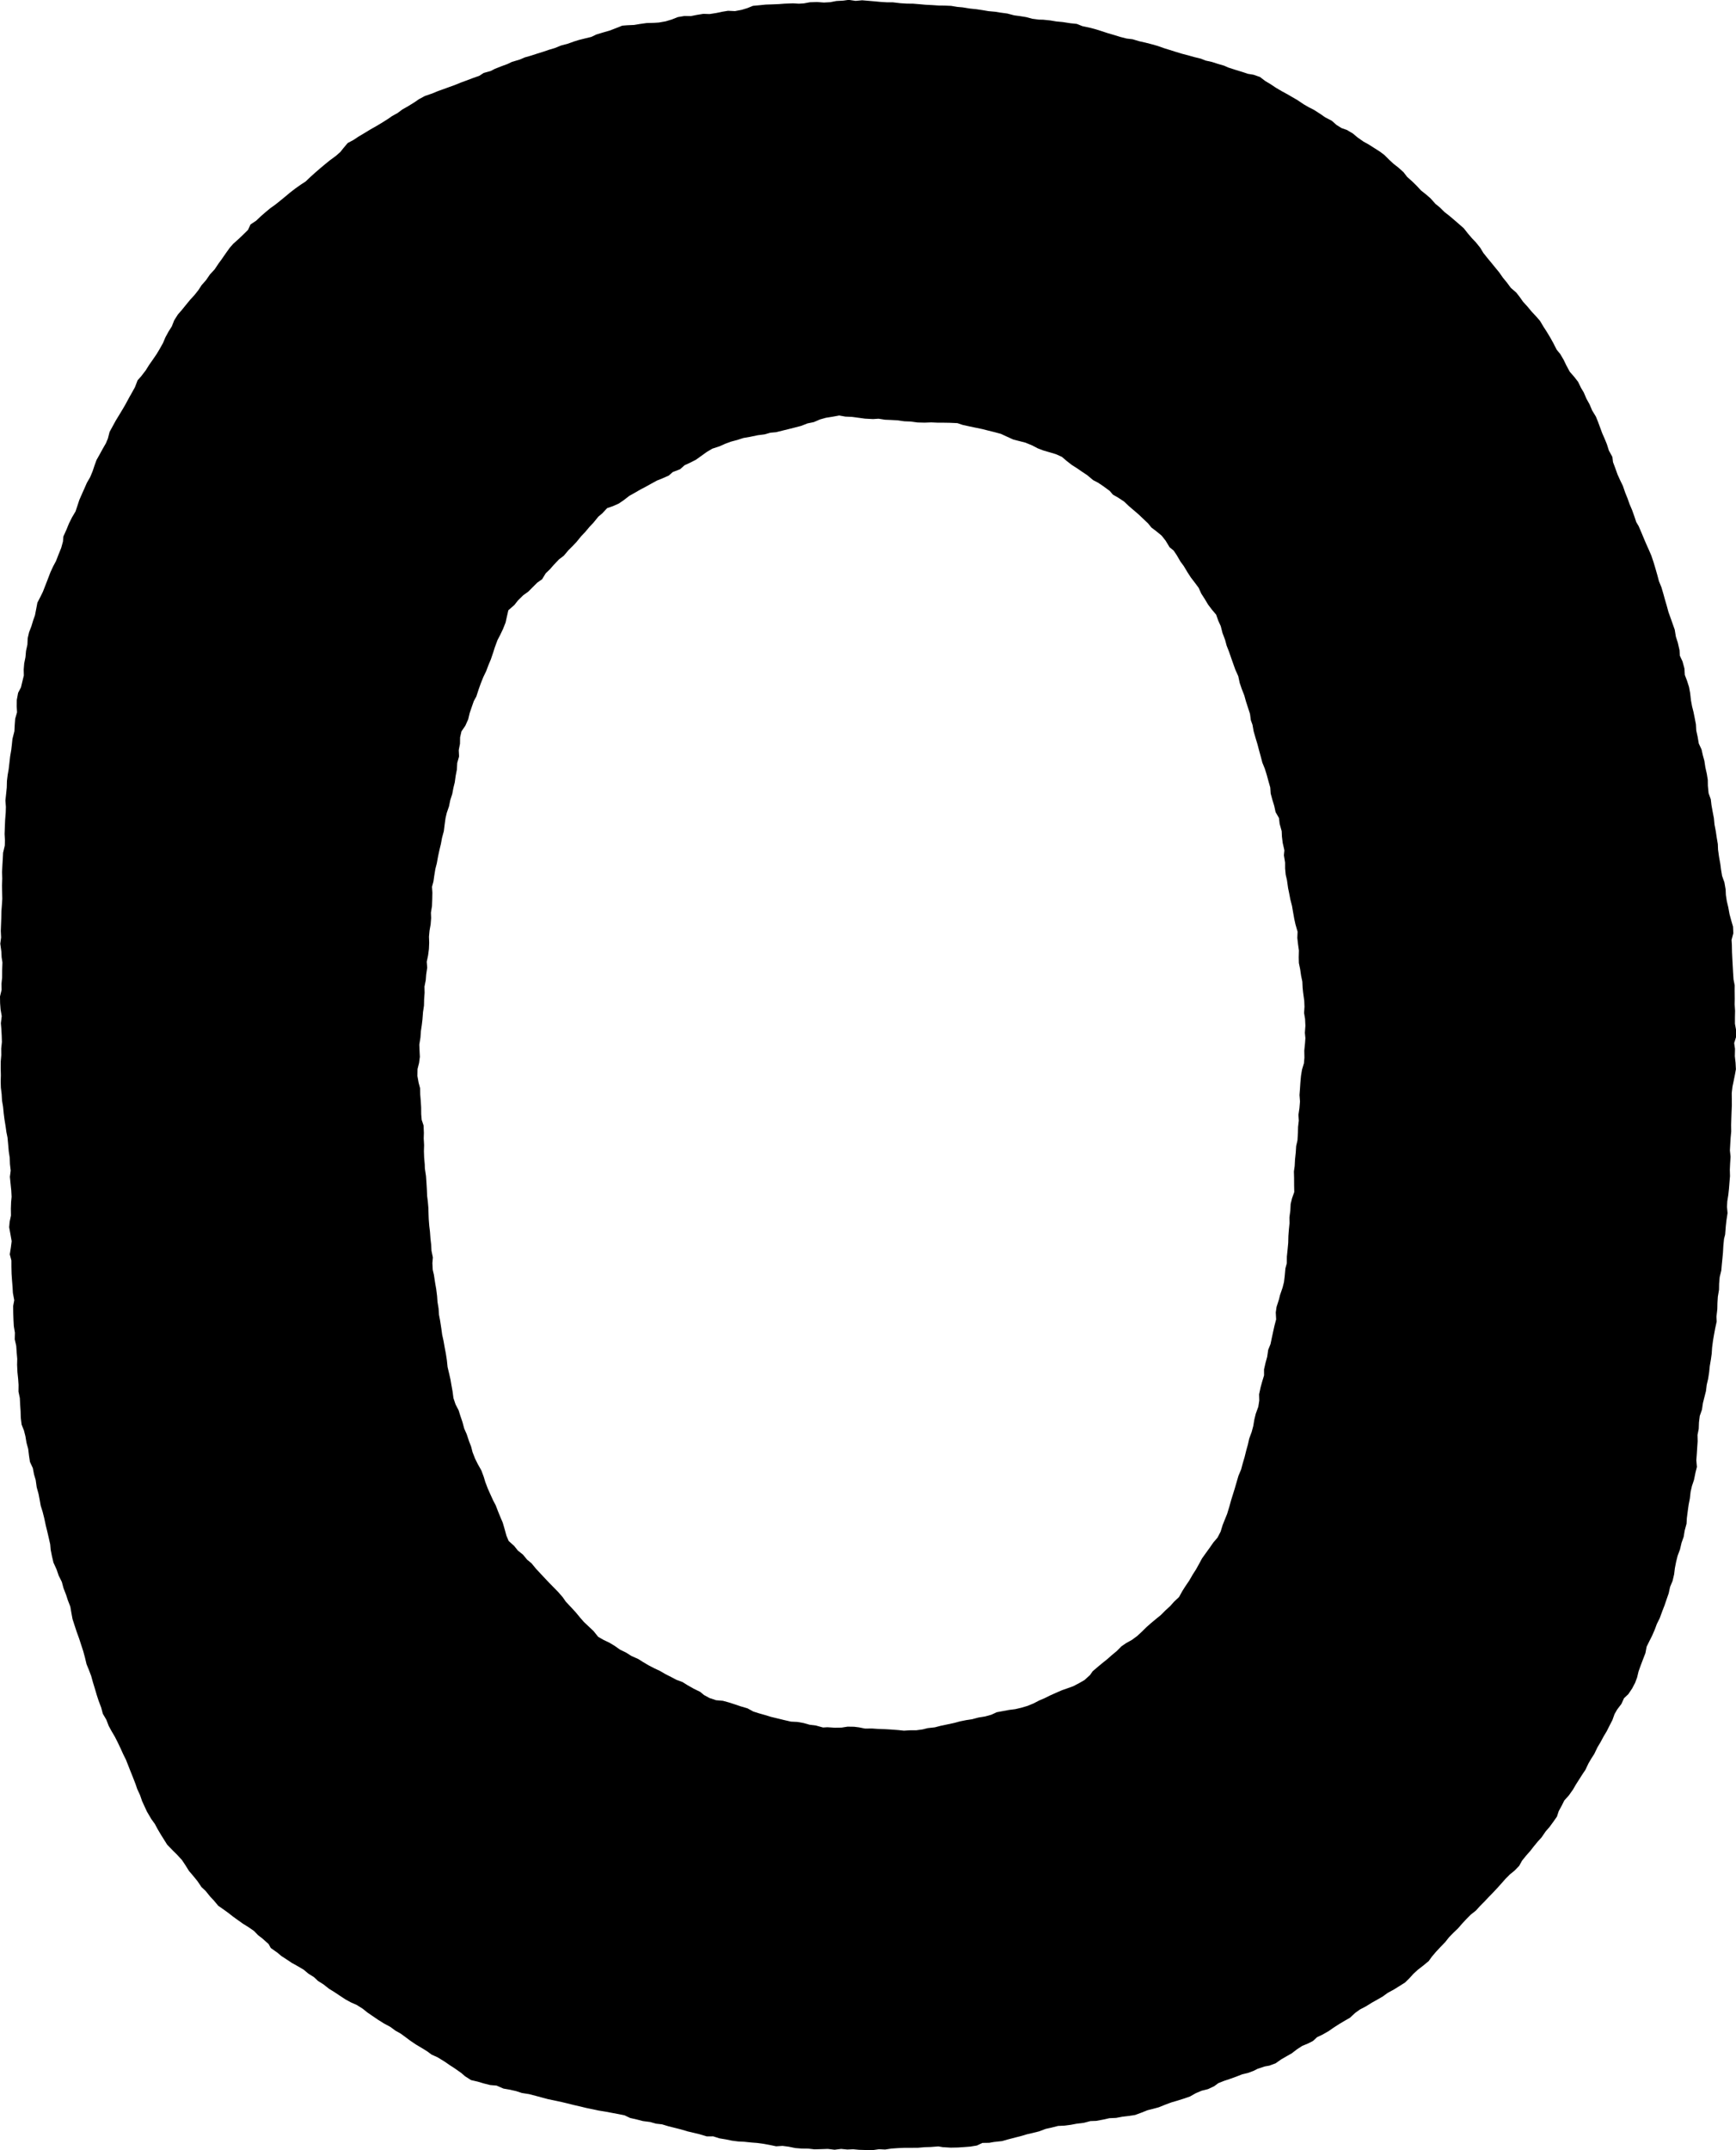 <?xml version="1.0" encoding="UTF-8" standalone="no"?>
<!-- Created with Inkscape (http://www.inkscape.org/) -->

<svg
   width="50.034mm"
   height="61.944mm"
   viewBox="0 0 50.034 61.944"
   version="1.1"
   id="svg5"
   xml:space="preserve"
   sodipodi:docname="o.svg"
   inkscape:version="1.2.2 (b0a8486541, 2022-12-01)"
   inkscape:export-filename="o_i.svg"
   inkscape:export-xdpi="96"
   inkscape:export-ydpi="96"
   xmlns:inkscape="http://www.inkscape.org/namespaces/inkscape"
   xmlns:sodipodi="http://sodipodi.sourceforge.net/DTD/sodipodi-0.dtd"
   xmlns="http://www.w3.org/2000/svg"
   xmlns:svg="http://www.w3.org/2000/svg"><sodipodi:namedview
     id="namedview7"
     pagecolor="#505050"
     bordercolor="#eeeeee"
     borderopacity="1"
     inkscape:showpageshadow="0"
     inkscape:pageopacity="0"
     inkscape:pagecheckerboard="0"
     inkscape:deskcolor="#505050"
     inkscape:document-units="mm"
     showgrid="false"
     inkscape:zoom="4.031583"
     inkscape:cx="48.988202"
     inkscape:cy="97.232279"
     inkscape:window-width="1920"
     inkscape:window-height="1011"
     inkscape:window-x="0"
     inkscape:window-y="0"
     inkscape:window-maximized="1"
     inkscape:current-layer="svg5" /><defs
     id="defs2"><inkscape:path-effect
       effect="roughen"
       id="path-effect183"
       is_visible="true"
       lpeversion="1.2"
       method="size"
       max_segment_size="0.19"
       segments="6"
       displace_x="0.13;562036735"
       displace_y="0.11;1174978230"
       global_randomize="0.5;367867303"
       handles="along"
       shift_nodes="true"
       fixed_displacement="false"
       spray_tool_friendly="false" /></defs><path
     style="fill:#000000;stroke-width:1.082"
     d="m 23.679,61.917 -0.205,0.006 -0.172,-0.02 -0.194,-0.002 -0.187,-0.015 -0.191,-0.039 -0.177,-0.023 -0.184,0.012 -0.172,-0.037 -0.191,-0.035 -0.185,-0.025 -0.159,-0.012 -0.214,-0.022 -0.175,-0.009 -0.178,-0.023 -0.174,-0.036 -0.187,-0.031 -0.178,-0.057 -0.187,8.54e-4 -0.214,-0.064 -0.138,-0.033 -0.204,-0.048 -0.184,-0.055 -0.17,-0.043 -0.193,-0.048 -0.185,-0.056 -0.179,-0.02 -0.161,-0.047 -0.21,-0.027 -0.17,-0.044 -0.201,-0.046 -0.163,-0.077 -0.197,-0.039 -0.177,-0.033 -0.176,-0.033 -0.192,-0.031 -0.158,-0.034 -0.2,-0.041 -0.159,-0.039 -0.2,-0.046 -0.184,-0.046 -0.159,-0.038 -0.209,-0.045 -0.193,-0.04 -0.164,-0.044 -0.189,-0.051 -0.194,-0.05 -0.204,-0.032 -0.172,-0.056 -0.196,-0.043 -0.163,-0.028 -0.198,-0.086 -0.185,-0.016 -0.187,-0.047 -0.171,-0.051 -0.194,-0.045 -0.172,-0.11 -0.107,-0.093 -0.185,-0.13 -0.152,-0.099 -0.145,-0.1 -0.208,-0.127 -0.167,-0.075 -0.125,-0.092 -0.156,-0.097 -0.164,-0.097 -0.168,-0.113 -0.135,-0.101 -0.139,-0.102 -0.159,-0.09 -0.143,-0.106 -0.186,-0.1 -0.169,-0.106 -0.172,-0.117 -0.137,-0.094 -0.13,-0.105 -0.176,-0.111 -0.16,-0.07 L 9.957,57.604 9.794,57.497 9.643,57.396 9.483,57.297 9.322,57.17 9.167,57.073 9.049,56.962 8.885,56.859 8.752,56.747 8.575,56.643 8.411,56.552 8.264,56.454 8.106,56.351 7.995,56.257 7.805,56.123 7.741,56.008 7.558,55.845 7.44,55.755 7.32,55.631 7.165,55.524 7.001,55.422 6.869,55.328 6.712,55.215 6.577,55.109 6.454,55.02 6.289,54.905 6.166,54.757 6.061,54.646 5.923,54.475 5.807,54.367 5.692,54.197 5.56,54.035 5.447,53.903 5.35,53.747 5.245,53.589 5.102,53.433 4.99,53.323 4.819,53.147 4.732,53.008 4.637,52.857 4.541,52.694 4.464,52.55 4.362,52.409 4.236,52.195 4.181,52.076 4.096,51.892 4.037,51.72 l -0.082,-0.178 -0.05,-0.147 -0.086,-0.221 -0.057,-0.141 -0.069,-0.176 -0.063,-0.159 -0.079,-0.159 -0.079,-0.175 -0.087,-0.182 -0.079,-0.154 -0.091,-0.154 -0.081,-0.149 -0.069,-0.179 -0.101,-0.172 -0.047,-0.178 -0.076,-0.201 -0.052,-0.16 -0.045,-0.154 -0.065,-0.212 -0.051,-0.185 -0.067,-0.176 -0.066,-0.16 -0.046,-0.193 -0.049,-0.181 -0.062,-0.19 -0.056,-0.173 -0.069,-0.19 -0.057,-0.173 -0.065,-0.2 -0.033,-0.177 -0.031,-0.183 -0.071,-0.183 -0.05,-0.155 -0.075,-0.193 -0.049,-0.182 -0.091,-0.183 -0.06,-0.175 -0.09,-0.198 -0.044,-0.187 -0.036,-0.181 -0.014,-0.159 -0.044,-0.195 -0.045,-0.193 -0.038,-0.153 -0.045,-0.212 -0.047,-0.186 -0.055,-0.176 -0.031,-0.175 -0.03,-0.158 -0.054,-0.196 -0.029,-0.208 -0.049,-0.166 -0.033,-0.176 -0.084,-0.182 -0.026,-0.173 -0.024,-0.198 -0.049,-0.179 -0.031,-0.186 -0.042,-0.166 -0.068,-0.172 -0.024,-0.199 -0.005,-0.185 -0.013,-0.189 -0.009,-0.19 -0.039,-0.186 0.002,-0.197 -0.012,-0.171 -0.02,-0.19 -0.01,-0.216 0.004,-0.172 -0.016,-0.181 -0.013,-0.192 -0.043,-0.187 0.005,-0.192 -0.031,-0.186 -0.01,-0.18 -0.007,-0.196 -0.003,-0.204 0.032,-0.169 -0.039,-0.209 -0.01,-0.175 -0.015,-0.188 -0.013,-0.187 -0.005,-0.193 -6.2409e-4,-0.194 -0.046,-0.176 0.032,-0.206 0.022,-0.173 -0.036,-0.204 -0.036,-0.198 0.014,-0.157 0.038,-0.18 -0.003,-0.2 0.007,-0.194 0.014,-0.146 -0.01,-0.186 -0.021,-0.204 -0.018,-0.185 0.023,-0.182 -0.021,-0.182 -0.007,-0.188 -0.028,-0.184 -0.016,-0.189 -0.019,-0.205 -0.032,-0.155 -0.025,-0.18 -0.032,-0.195 -0.021,-0.164 L 0.088,31.884 0.058,31.707 0.048,31.525 0.025,31.336 0.02,31.153 0.025,30.98 0.02,30.775 0.021,30.587 0.037,30.399 0.035,30.208 0.055,30.021 0.049,29.831 0.038,29.637 0.025,29.479 0.05,29.275 0.017,29.085 0.003,28.902 -1.0737997e-6,28.709 0.046,28.518 l -0.003,-0.179 0.018,-0.176 0.001,-0.212 0.008,-0.224 -0.023,-0.148 -0.008,-0.163 -0.031,-0.228 0.024,-0.179 -0.009,-0.189 0.007,-0.188 0.007,-0.188 0.003,-0.182 0.013,-0.171 0.013,-0.198 -0.005,-0.2 -0.004,-0.182 0.008,-0.2 -0.006,-0.187 0.011,-0.217 0.01,-0.16 0.009,-0.18 0.049,-0.207 0.005,-0.147 -0.011,-0.183 0.008,-0.217 0.008,-0.189 0.017,-0.211 0.005,-0.164 -0.014,-0.188 0.021,-0.193 0.018,-0.18 0.005,-0.19 0.021,-0.172 0.029,-0.165 0.023,-0.198 0.02,-0.176 0.031,-0.18 0.019,-0.164 0.016,-0.156 0.056,-0.219 0.009,-0.179 0.014,-0.183 0.053,-0.184 -0.009,-0.167 0.002,-0.19 0.038,-0.204 0.082,-0.157 0.031,-0.131 0.052,-0.213 -0.004,-0.167 0.014,-0.177 0.037,-0.183 0.016,-0.181 0.04,-0.181 0.008,-0.183 0.04,-0.173 0.068,-0.176 0.05,-0.166 0.052,-0.147 0.04,-0.206 0.03,-0.159 0.094,-0.181 0.065,-0.133 0.076,-0.195 0.069,-0.178 0.071,-0.186 0.08,-0.173 0.08,-0.149 0.073,-0.188 0.078,-0.193 0.05,-0.181 0.013,-0.149 0.09,-0.2 0.072,-0.177 0.087,-0.173 0.101,-0.171 0.055,-0.165 0.054,-0.165 0.077,-0.176 0.069,-0.154 0.072,-0.165 0.094,-0.161 0.072,-0.174 0.055,-0.165 0.056,-0.155 0.095,-0.169 0.079,-0.145 0.098,-0.171 0.057,-0.136 0.048,-0.189 0.092,-0.169 0.087,-0.159 0.097,-0.159 0.114,-0.189 0.075,-0.13 0.102,-0.189 0.072,-0.127 0.092,-0.166 0.076,-0.198 0.105,-0.119 0.13,-0.169 0.094,-0.151 0.115,-0.164 0.105,-0.154 0.087,-0.145 L 4.699,9.881 4.766,9.721 4.855,9.557 4.952,9.403 5.02,9.23 5.126,9.062 5.235,8.937 5.356,8.788 5.479,8.638 5.604,8.502 5.719,8.357 5.811,8.215 5.939,8.07 6.051,7.907 6.186,7.761 6.294,7.599 6.382,7.479 6.508,7.297 6.625,7.134 6.724,7.022 6.891,6.873 7.018,6.751 7.149,6.622 7.22,6.467 7.385,6.357 7.514,6.234 7.649,6.116 7.789,6 7.93,5.899 8.084,5.776 8.227,5.659 8.362,5.546 8.518,5.426 8.686,5.308 8.806,5.231 8.946,5.098 9.085,4.973 9.228,4.849 9.375,4.726 9.511,4.616 9.681,4.491 9.809,4.379 9.893,4.273 10.022,4.12 l 0.161,-0.085 0.149,-0.099 0.137,-0.081 0.192,-0.117 0.169,-0.096 0.157,-0.093 0.193,-0.121 0.119,-0.083 0.162,-0.09 0.134,-0.1 0.184,-0.105 0.177,-0.11 0.113,-0.079 0.18,-0.097 0.206,-0.07 0.166,-0.069 0.16,-0.057 0.179,-0.065 0.153,-0.055 0.186,-0.076 0.163,-0.059 0.176,-0.067 0.175,-0.061 0.129,-0.084 0.201,-0.055 0.121,-0.063 0.198,-0.078 0.164,-0.06 0.126,-0.061 0.232,-0.069 0.138,-0.06 0.182,-0.052 0.181,-0.059 0.177,-0.055 0.158,-0.054 0.172,-0.051 0.176,-0.072 0.187,-0.049 0.194,-0.069 0.134,-0.042 0.184,-0.046 0.174,-0.042 0.147,-0.07 0.185,-0.056 0.198,-0.057 0.169,-0.065 0.194,-0.077 0.141,-0.011 0.2,-0.009 0.167,-0.028 0.193,-0.027 0.219,-0.006 0.136,-0.009 0.197,-0.035 0.179,-0.054 0.167,-0.067 0.19,-0.032 0.189,0.003 0.162,-0.033 0.197,-0.032 0.18,0.006 0.197,-0.031 0.164,-0.035 0.171,-0.028 0.2,0.009 0.191,-0.036 0.168,-0.051 0.159,-0.065 0.184,-0.017 0.184,-0.019 0.158,-0.005 0.218,-0.009 0.168,-0.013 0.244,-0.009 0.168,0.01 0.144,-0.009 0.173,-0.032 0.208,-0.007 0.195,0.015 0.183,-0.01 0.175,-0.034 0.2,-0.011 0.159,-0.022 0.197,0.029 0.189,-0.017 0.167,0.014 0.199,0.017 0.155,0.015 0.199,0.013 0.168,-1.5521e-4 0.209,0.025 0.191,0.012 0.183,0.002 0.183,0.015 0.174,0.016 0.2,0.01 0.188,0.013 0.155,0.001 0.194,0.008 0.18,0.03 0.15,0.013 0.217,0.035 0.185,0.019 0.172,0.026 0.172,0.029 0.198,0.018 0.139,0.023 0.206,0.028 0.199,0.052 0.158,0.021 0.187,0.03 0.179,0.048 0.186,0.024 0.128,0.003 0.202,0.021 0.174,0.029 0.183,0.017 0.219,0.034 0.19,0.02 0.158,0.064 0.229,0.049 0.136,0.036 0.149,0.046 0.217,0.071 0.182,0.053 0.177,0.055 0.184,0.047 0.175,0.021 0.194,0.058 0.174,0.039 0.187,0.048 0.163,0.046 0.186,0.066 0.171,0.053 0.155,0.049 0.188,0.057 0.173,0.045 0.177,0.05 0.201,0.049 0.131,0.053 0.183,0.04 0.171,0.055 0.185,0.054 0.116,0.052 0.221,0.071 0.18,0.055 0.163,0.055 0.165,0.027 0.186,0.065 0.151,0.115 0.16,0.096 0.15,0.1 0.168,0.099 0.159,0.086 0.13,0.076 0.164,0.095 0.175,0.118 0.156,0.09 0.141,0.071 0.196,0.126 0.132,0.092 0.186,0.096 0.14,0.123 0.142,0.089 0.153,0.053 0.177,0.105 0.133,0.112 0.168,0.118 0.145,0.08 0.169,0.107 0.17,0.109 0.125,0.095 0.136,0.136 0.128,0.118 0.132,0.102 0.153,0.138 0.103,0.134 0.144,0.128 0.125,0.122 0.13,0.14 0.15,0.119 0.126,0.11 0.14,0.157 0.128,0.104 0.132,0.131 0.146,0.114 0.126,0.107 0.142,0.122 0.143,0.126 0.117,0.148 0.117,0.137 0.111,0.116 0.129,0.16 0.091,0.15 0.119,0.149 0.115,0.139 0.118,0.145 0.103,0.125 0.105,0.151 0.119,0.145 0.111,0.15 0.157,0.137 0.096,0.122 0.098,0.139 0.134,0.148 0.11,0.133 0.135,0.145 0.111,0.127 0.107,0.179 0.09,0.139 0.105,0.174 0.087,0.158 0.092,0.181 0.104,0.127 0.098,0.167 0.076,0.158 0.101,0.186 0.131,0.15 0.108,0.14 0.084,0.173 0.079,0.132 0.076,0.178 0.092,0.166 0.074,0.175 0.107,0.175 0.058,0.142 0.061,0.165 0.064,0.174 0.076,0.173 0.059,0.145 0.057,0.181 0.101,0.184 0.018,0.15 0.06,0.158 0.07,0.196 0.076,0.168 0.078,0.16 0.067,0.195 0.065,0.16 0.062,0.174 0.072,0.168 0.065,0.183 0.055,0.164 0.07,0.119 0.085,0.198 0.068,0.164 0.061,0.143 0.075,0.167 0.075,0.173 0.064,0.19 0.052,0.173 0.057,0.199 0.047,0.177 0.071,0.174 0.059,0.2 0.04,0.146 0.055,0.188 0.05,0.184 0.073,0.203 0.051,0.145 0.055,0.154 0.034,0.205 0.056,0.175 0.049,0.214 0.009,0.158 0.078,0.168 0.054,0.2 0.012,0.188 0.065,0.171 0.056,0.177 0.032,0.173 0.024,0.213 0.031,0.168 0.042,0.166 0.032,0.159 0.038,0.196 0.01,0.18 0.04,0.182 0.032,0.189 0.081,0.176 0.034,0.155 0.046,0.167 0.029,0.191 0.042,0.187 0.028,0.175 0.002,0.167 0.021,0.215 0.063,0.174 0.019,0.164 0.033,0.184 0.038,0.199 0.017,0.18 0.037,0.192 0.027,0.183 0.032,0.189 0.006,0.158 0.029,0.21 0.037,0.205 0.02,0.156 0.031,0.189 0.066,0.183 0.036,0.207 0.007,0.16 0.027,0.177 0.042,0.175 0.036,0.198 0.051,0.189 0.05,0.171 0.009,0.19 -0.051,0.193 0.009,0.148 0.004,0.206 0.011,0.228 0.009,0.162 0.01,0.186 0.014,0.211 0.033,0.166 -7.38e-4,0.152 0.003,0.24 -0.003,0.16 0.012,0.184 -0.004,0.177 8.1e-5,0.196 0.031,0.17 7.8e-4,0.213 -0.054,0.174 0.024,0.165 -0.005,0.212 0.021,0.19 0.01,0.186 -0.025,0.141 -0.037,0.184 -0.037,0.177 -0.021,0.182 0.002,0.203 0.001,0.148 -0.009,0.217 -0.006,0.168 -0.006,0.187 0.003,0.182 -0.017,0.185 -0.011,0.181 -0.01,0.184 0.019,0.182 -0.012,0.182 -0.009,0.193 0.005,0.184 -0.015,0.177 -0.015,0.189 -0.019,0.173 -0.03,0.188 -0.008,0.158 0.016,0.179 -0.032,0.211 -0.018,0.161 -0.019,0.243 -0.033,0.131 -0.019,0.194 -0.011,0.197 -0.017,0.18 -0.018,0.182 -0.013,0.154 -0.047,0.191 -0.016,0.191 -0.003,0.173 -0.034,0.202 -0.011,0.173 -0.004,0.182 -0.025,0.221 0.007,0.137 -0.043,0.197 -0.036,0.195 -0.027,0.157 -0.026,0.199 -0.012,0.181 -0.023,0.164 -0.033,0.195 -0.018,0.178 -0.029,0.187 -0.04,0.169 -0.023,0.186 -0.047,0.183 -0.04,0.16 -0.028,0.19 -0.063,0.179 -0.023,0.186 -0.007,0.189 -0.035,0.173 0.004,0.182 -0.013,0.187 -0.011,0.175 -0.014,0.187 0.017,0.191 -0.04,0.158 -0.045,0.219 -0.059,0.176 -0.038,0.166 -0.021,0.19 -0.036,0.183 -0.024,0.172 -0.027,0.21 -0.009,0.161 -0.053,0.197 -0.03,0.182 -0.06,0.169 -0.046,0.195 -0.069,0.185 -0.043,0.174 -0.035,0.18 -0.022,0.178 -0.045,0.191 -0.072,0.173 -0.039,0.182 -0.059,0.169 -0.061,0.179 -0.065,0.167 -0.075,0.205 -0.082,0.164 -0.059,0.16 -0.076,0.175 -0.076,0.151 -0.083,0.168 -0.035,0.185 -0.069,0.178 -0.066,0.174 -0.063,0.176 -0.041,0.172 -0.057,0.153 -0.086,0.165 -0.112,0.166 -0.123,0.116 -0.074,0.163 -0.123,0.162 -0.076,0.132 -0.061,0.171 -0.082,0.159 -0.081,0.162 -0.091,0.151 -0.086,0.161 -0.092,0.154 -0.092,0.192 -0.079,0.122 -0.087,0.148 -0.088,0.186 -0.087,0.129 -0.096,0.151 -0.098,0.154 -0.076,0.132 -0.122,0.173 -0.13,0.144 -0.069,0.139 -0.092,0.169 -0.051,0.157 -0.102,0.146 -0.115,0.157 -0.105,0.119 -0.122,0.178 -0.105,0.115 -0.117,0.142 -0.103,0.132 -0.124,0.141 -0.114,0.141 -0.08,0.146 -0.131,0.136 -0.14,0.114 -0.13,0.131 -0.131,0.149 -0.11,0.122 -0.129,0.137 -0.112,0.115 -0.122,0.129 -0.128,0.129 -0.115,0.128 -0.149,0.117 -0.122,0.123 -0.129,0.139 -0.115,0.133 -0.139,0.133 -0.122,0.125 -0.105,0.134 -0.14,0.145 -0.128,0.137 -0.121,0.143 -0.09,0.125 -0.162,0.134 -0.153,0.118 -0.125,0.115 -0.119,0.131 -0.125,0.122 -0.165,0.104 -0.148,0.092 -0.188,0.103 -0.14,0.102 -0.158,0.091 -0.152,0.085 -0.174,0.108 -0.174,0.091 -0.138,0.099 -0.149,0.139 -0.151,0.086 -0.166,0.099 -0.164,0.106 -0.133,0.093 -0.171,0.098 -0.165,0.079 -0.116,0.108 -0.148,0.075 -0.161,0.066 -0.151,0.098 -0.154,0.118 -0.115,0.065 -0.187,0.108 -0.162,0.114 -0.178,0.066 -0.134,0.024 -0.209,0.069 -0.114,0.058 -0.16,0.06 -0.165,0.038 -0.169,0.067 -0.178,0.064 -0.179,0.06 -0.164,0.065 -0.12,0.089 -0.177,0.083 -0.183,0.046 -0.17,0.072 -0.166,0.094 -0.163,0.057 -0.207,0.065 -0.165,0.048 -0.183,0.068 -0.183,0.074 -0.168,0.045 -0.158,0.04 -0.176,0.07 -0.178,0.066 -0.207,0.031 -0.16,0.019 -0.182,0.034 -0.194,0.009 -0.175,0.039 -0.202,0.038 -0.169,0.006 -0.185,0.049 -0.221,0.028 -0.158,0.03 -0.181,0.024 -0.189,0.009 -0.196,0.05 -0.16,0.035 -0.192,0.072 -0.189,0.047 -0.154,0.035 -0.199,0.059 -0.13,0.032 -0.241,0.063 -0.151,0.043 -0.237,0.026 -0.135,0.024 -0.195,0.003 -0.159,0.075 -0.188,0.031 -0.167,0.013 -0.195,0.013 -0.205,0.004 -0.23,-0.014 -0.126,-0.021 -0.222,0.017 -0.169,0.005 -0.199,0.017 -0.192,0.001 -0.183,-1.92e-4 -0.202,0.009 -0.187,0.013 -0.181,0.028 -0.175,-0.009 -0.195,0.028 -0.149,-0.004 -0.233,-0.007 -0.168,-0.016 -0.169,0.008 -0.178,-0.018 -0.189,0.024 -0.195,-0.024 z m 2.729,-12.067 0.181,-0.025 0.148,-0.037 0.206,-0.023 0.164,-0.043 0.2,-0.042 0.187,-0.04 0.175,-0.047 0.174,-0.035 0.173,-0.026 0.183,-0.049 0.193,-0.031 0.182,-0.051 0.153,-0.071 0.189,-0.035 0.166,-0.031 0.181,-0.023 0.178,-0.042 0.175,-0.052 0.179,-0.074 0.151,-0.079 0.157,-0.067 0.166,-0.082 0.168,-0.075 0.175,-0.076 0.155,-0.054 0.167,-0.06 0.173,-0.091 0.148,-0.085 0.161,-0.145 0.076,-0.109 0.145,-0.124 0.136,-0.113 0.138,-0.11 0.139,-0.123 0.135,-0.111 0.137,-0.138 0.131,-0.09 0.172,-0.096 0.154,-0.114 0.128,-0.119 0.135,-0.133 0.134,-0.118 0.132,-0.11 0.152,-0.124 0.124,-0.125 0.141,-0.129 0.116,-0.13 0.14,-0.131 0.098,-0.177 0.091,-0.143 0.105,-0.154 0.103,-0.178 0.093,-0.145 0.095,-0.171 0.078,-0.145 0.11,-0.154 0.122,-0.169 0.095,-0.137 0.12,-0.14 0.089,-0.172 0.059,-0.192 0.069,-0.172 0.059,-0.145 0.065,-0.213 0.052,-0.189 0.053,-0.169 0.051,-0.164 0.051,-0.176 0.055,-0.188 0.077,-0.184 0.047,-0.176 0.053,-0.179 0.049,-0.198 0.046,-0.164 0.038,-0.17 0.072,-0.196 0.045,-0.168 0.031,-0.187 0.04,-0.164 0.074,-0.204 0.028,-0.181 -0.005,-0.177 0.043,-0.2 0.042,-0.154 0.058,-0.192 -7.98e-4,-0.173 0.044,-0.192 0.047,-0.171 0.029,-0.2 0.067,-0.166 0.037,-0.178 0.038,-0.177 0.04,-0.178 0.047,-0.179 -0.011,-0.198 0.023,-0.161 0.069,-0.214 0.03,-0.124 0.076,-0.222 0.039,-0.155 0.02,-0.164 0.021,-0.231 0.04,-0.146 0.002,-0.196 0.02,-0.191 0.019,-0.201 0.005,-0.198 0.013,-0.171 0.019,-0.195 -0.002,-0.171 0.026,-0.2 0.009,-0.185 0.039,-0.162 0.065,-0.183 -0.004,-0.193 -0.001,-0.214 -0.005,-0.187 0.022,-0.152 0.01,-0.192 0.021,-0.198 0.012,-0.189 0.038,-0.166 0.013,-0.214 0.004,-0.173 0.021,-0.179 -0.01,-0.17 0.028,-0.188 0.016,-0.192 -0.014,-0.187 0.014,-0.184 0.011,-0.169 0.018,-0.198 0.029,-0.179 0.056,-0.186 0.014,-0.161 -0.004,-0.203 0.022,-0.218 0.01,-0.142 -0.015,-0.153 0.015,-0.203 -0.009,-0.196 -0.029,-0.173 0.012,-0.179 -0.007,-0.172 -0.033,-0.24 -0.014,-0.137 -0.008,-0.175 -0.036,-0.172 -0.027,-0.186 -0.037,-0.178 -0.004,-0.164 0.005,-0.197 -0.024,-0.171 -0.022,-0.191 0.008,-0.179 -0.06,-0.207 -0.035,-0.158 -0.034,-0.192 -0.032,-0.186 -0.047,-0.183 -0.038,-0.197 -0.027,-0.129 -0.034,-0.238 -0.036,-0.154 -0.017,-0.175 -4.37e-4,-0.175 -0.034,-0.208 0.014,-0.142 -0.049,-0.216 -0.022,-0.18 -0.007,-0.157 -0.059,-0.213 -0.019,-0.165 -0.098,-0.171 -0.038,-0.177 -0.055,-0.18 -0.048,-0.178 -0.012,-0.173 -0.052,-0.183 -0.049,-0.18 -0.056,-0.179 -0.071,-0.175 -0.047,-0.18 -0.047,-0.17 -0.045,-0.173 -0.056,-0.185 -0.057,-0.199 -0.032,-0.182 -0.048,-0.134 -0.024,-0.181 -0.065,-0.2 -0.054,-0.167 -0.045,-0.164 -0.074,-0.189 -0.059,-0.173 -0.041,-0.193 -0.087,-0.194 -0.054,-0.152 -0.064,-0.181 -0.062,-0.179 -0.069,-0.176 -0.043,-0.162 -0.076,-0.202 -0.05,-0.197 -0.069,-0.151 -0.064,-0.18 -0.117,-0.138 -0.112,-0.147 -0.101,-0.168 -0.099,-0.154 -0.075,-0.166 -0.108,-0.145 -0.117,-0.153 -0.094,-0.145 -0.111,-0.185 -0.092,-0.124 -0.11,-0.189 -0.089,-0.132 -0.117,-0.096 -0.112,-0.186 -0.116,-0.148 -0.151,-0.124 -0.144,-0.109 -0.099,-0.122 -0.148,-0.14 -0.128,-0.121 -0.155,-0.133 -0.12,-0.102 -0.136,-0.13 -0.18,-0.118 -0.144,-0.082 -0.093,-0.108 -0.179,-0.132 -0.157,-0.105 -0.142,-0.074 -0.169,-0.142 -0.145,-0.096 -0.152,-0.105 -0.147,-0.093 -0.149,-0.116 -0.138,-0.118 -0.17,-0.076 -0.165,-0.05 -0.203,-0.059 -0.159,-0.061 -0.16,-0.084 -0.196,-0.08 -0.203,-0.052 -0.147,-0.038 -0.165,-0.075 -0.191,-0.088 -0.198,-0.053 -0.155,-0.038 -0.181,-0.046 -0.179,-0.037 -0.181,-0.038 -0.206,-0.045 -0.151,-0.051 -0.214,-0.01 -0.172,-0.003 -0.181,-5.43e-4 -0.189,-0.008 -0.19,0.007 -0.203,-0.005 -0.199,-0.027 -0.185,-0.007 -0.191,-0.028 -0.187,-0.01 -0.175,-0.007 -0.187,-0.029 -0.16,0.01 -0.23,-0.012 -0.177,-0.024 -0.193,-0.026 -0.197,-0.009 -0.177,-0.032 -0.191,0.035 -0.194,0.031 -0.17,0.048 -0.177,0.076 -0.183,0.038 -0.184,0.072 -0.174,0.045 -0.182,0.046 -0.167,0.041 -0.197,0.049 -0.167,0.015 -0.161,0.047 -0.204,0.026 -0.22,0.046 -0.19,0.033 -0.184,0.059 -0.175,0.046 -0.162,0.06 -0.163,0.073 -0.211,0.069 -0.155,0.091 -0.162,0.116 -0.156,0.112 -0.173,0.088 -0.155,0.071 -0.128,0.114 -0.215,0.084 -0.113,0.1 -0.182,0.08 -0.153,0.061 -0.162,0.088 -0.159,0.088 -0.172,0.091 -0.15,0.087 -0.162,0.091 -0.158,0.123 -0.148,0.1 -0.165,0.072 -0.165,0.057 -0.142,0.152 -0.112,0.094 -0.138,0.17 -0.115,0.122 -0.129,0.153 -0.112,0.118 -0.134,0.164 -0.118,0.125 -0.116,0.115 -0.134,0.159 -0.139,0.105 -0.156,0.165 -0.1,0.115 -0.124,0.119 -0.106,0.173 -0.136,0.095 -0.138,0.137 -0.122,0.123 -0.149,0.107 -0.151,0.149 -0.103,0.131 -0.173,0.151 -0.042,0.181 -0.038,0.173 -0.075,0.188 -0.082,0.172 -0.075,0.143 -0.079,0.213 -0.047,0.149 -0.068,0.2 -0.066,0.156 -0.067,0.178 -0.084,0.174 -0.072,0.18 -0.06,0.168 -0.068,0.209 -0.073,0.133 -0.068,0.195 -0.052,0.154 -0.042,0.177 -0.083,0.185 -0.111,0.162 -0.039,0.173 -0.003,0.181 -0.036,0.187 0.009,0.182 -0.053,0.186 -0.01,0.192 -0.035,0.18 -0.026,0.189 -0.04,0.162 -0.032,0.171 -0.057,0.176 -0.037,0.181 -0.065,0.19 -0.035,0.15 -0.025,0.181 -0.024,0.193 -0.052,0.194 -0.032,0.174 -0.044,0.182 -0.039,0.182 -0.036,0.198 -0.041,0.158 -0.031,0.191 -0.025,0.174 -0.041,0.15 0.011,0.167 -0.004,0.195 -0.007,0.191 -0.031,0.192 0.006,0.156 -0.014,0.182 -0.032,0.181 -0.016,0.172 0.006,0.176 -0.008,0.183 -0.024,0.183 -0.039,0.183 0.014,0.167 -0.03,0.202 -0.012,0.161 -0.037,0.185 0.004,0.181 -0.014,0.185 -0.004,0.181 -0.028,0.189 -0.016,0.209 -0.018,0.155 -0.027,0.181 -0.013,0.186 -0.033,0.206 0.007,0.171 0.009,0.18 -0.023,0.175 -0.044,0.176 -0.004,0.199 0.036,0.199 0.041,0.152 0.005,0.189 0.015,0.185 0.011,0.177 0.002,0.202 0.014,0.162 0.054,0.162 0.009,0.213 -0.005,0.155 0.011,0.193 -0.005,0.179 0.006,0.177 0.018,0.205 0.003,0.114 0.033,0.221 0.013,0.188 0.011,0.184 0.009,0.205 0.019,0.149 0.016,0.185 0.005,0.174 0.006,0.158 0.015,0.193 0.02,0.163 0.015,0.203 0.019,0.167 0.01,0.183 0.04,0.192 -0.014,0.164 0.01,0.193 0.034,0.144 0.035,0.233 0.031,0.177 0.025,0.2 0.012,0.168 0.031,0.19 0.012,0.182 0.032,0.166 0.035,0.227 0.025,0.183 0.038,0.172 0.036,0.203 0.031,0.162 0.029,0.186 0.022,0.208 0.042,0.177 0.042,0.185 0.029,0.17 0.03,0.165 0.026,0.198 0.06,0.179 0.089,0.171 0.052,0.166 0.06,0.177 0.05,0.186 0.071,0.16 0.069,0.208 0.058,0.148 0.042,0.163 0.073,0.187 0.08,0.16 0.101,0.179 0.068,0.183 0.044,0.147 0.071,0.187 0.071,0.159 0.085,0.187 0.076,0.145 0.066,0.173 0.071,0.173 0.064,0.15 0.057,0.196 0.049,0.179 0.065,0.153 0.158,0.142 0.107,0.134 0.147,0.117 0.12,0.146 0.124,0.101 0.13,0.158 0.128,0.138 0.132,0.14 0.127,0.135 0.126,0.128 0.134,0.137 0.127,0.147 0.088,0.127 0.154,0.163 0.133,0.145 0.124,0.15 0.109,0.125 0.14,0.132 0.138,0.13 0.133,0.166 0.154,0.088 0.166,0.079 0.148,0.088 0.165,0.116 0.168,0.081 0.16,0.101 0.193,0.085 0.124,0.079 0.167,0.099 0.162,0.085 0.175,0.082 0.156,0.091 0.164,0.083 0.15,0.08 0.179,0.066 0.142,0.089 0.184,0.104 0.184,0.09 0.11,0.091 0.157,0.086 0.189,0.063 0.197,0.017 0.179,0.049 0.173,0.056 0.159,0.054 0.198,0.058 0.166,0.091 0.176,0.056 0.171,0.048 0.165,0.051 0.195,0.047 0.185,0.045 0.196,0.045 0.186,0.009 0.179,0.032 0.174,0.049 0.181,0.023 0.204,0.056 0.127,-0.007 0.218,0.014 0.192,-0.004 0.17,-0.027 0.188,0.003 0.138,0.017 0.176,0.035 0.212,-0.001 0.144,0.01 0.25,0.01 0.149,0.009 0.21,0.016 0.157,0.017 0.177,-0.011 z"
     id="path179"
     inkscape:path-effect="#path-effect183"
     inkscape:original-d="m 23.656399,61.923248 -3.103526,-0.331684 -3.488364,-0.8288 -3.488363,-0.8288 L 10.916875,58.191543 8.2576047,56.449123 6.2921385,54.892683 4.5322293,52.69322 2.9729105,49.373695 1.5338409,45.046977 0.58284477,40.654631 0.30669378,35.942508 0.04786624,31.525984 l -0.0229936,-4.5073 0.1492277,-4.146946 0.2996652,-2.703348 0.61558076,-2.8166 1.19446,-2.962864 1.144406,-2.434168 L 5.0149949,9.2240042 7.2292066,6.4671158 10.0513,4.1195369 12.427354,2.6848132 15.128142,1.6552184 18.272863,0.71882661 21.724276,0.1938104 l 3.11081,-0.17850222 3.300662,0.25995665 2.693703,0.38962548 2.724068,0.70553859 2.749587,0.8498066 3.598559,2.2679125 2.412503,2.2093775 1.942653,2.4225255 1.559335,2.528303 1.023277,2.521844 0.818143,2.016296 1.028762,3.608792 0.706903,3.757719 0.548061,3.522819 0.0617,3.90932 -0.248324,4.179009 -0.32126,3.10237 -0.549279,3.811626 -0.684111,3.469755 -1.043815,2.779355 -1.037442,1.855541 -1.273289,2.15571 -1.337044,1.682795 -1.491512,1.535163 -1.529387,1.574146 -2.22052,1.380742 -1.488956,0.925849 -1.784661,0.654345 -2.292917,0.840697 -4.575858,0.868697 -2.624792,0.100405 z m 2.75101,-12.052163 3.219104,-0.725017 1.633877,-0.742942 1.341038,-1.161313 1.375504,-1.225706 1.288696,-2.050809 1.000566,-3.423885 0.742692,-3.607032 0.279111,-3.183151 0.337388,-3.847765 -0.272184,-3.237936 -0.575121,-3.273136 -0.786363,-2.831385 -0.93932,-2.854913 -1.568622,-2.27453 -1.077397,-0.993093 -1.806763,-1.277072 -3.007886,-0.971886 -3.594009,-0.186801 -3.444847,0.921944 -3.061377,1.710454 -2.813344,2.927442 -1.421623,3.680317 -0.804187,4.333877 -0.222124,2.844215 -0.200254,2.564182 0.255165,3.267291 0.167213,2.141106 0.63731,4.077351 1.5885,3.936843 2.554418,2.717169 3.071211,1.707951 2.465441,0.76475 z"
     inkscape:export-filename="o_i_f.svg"
     inkscape:export-xdpi="96"
     inkscape:export-ydpi="96"
     sodipodi:nodetypes="cccccccccccccccccccccccccccccccccccccccccccccccccccccccccccccccccccccccccccccccccccccccccccc" /></svg>
